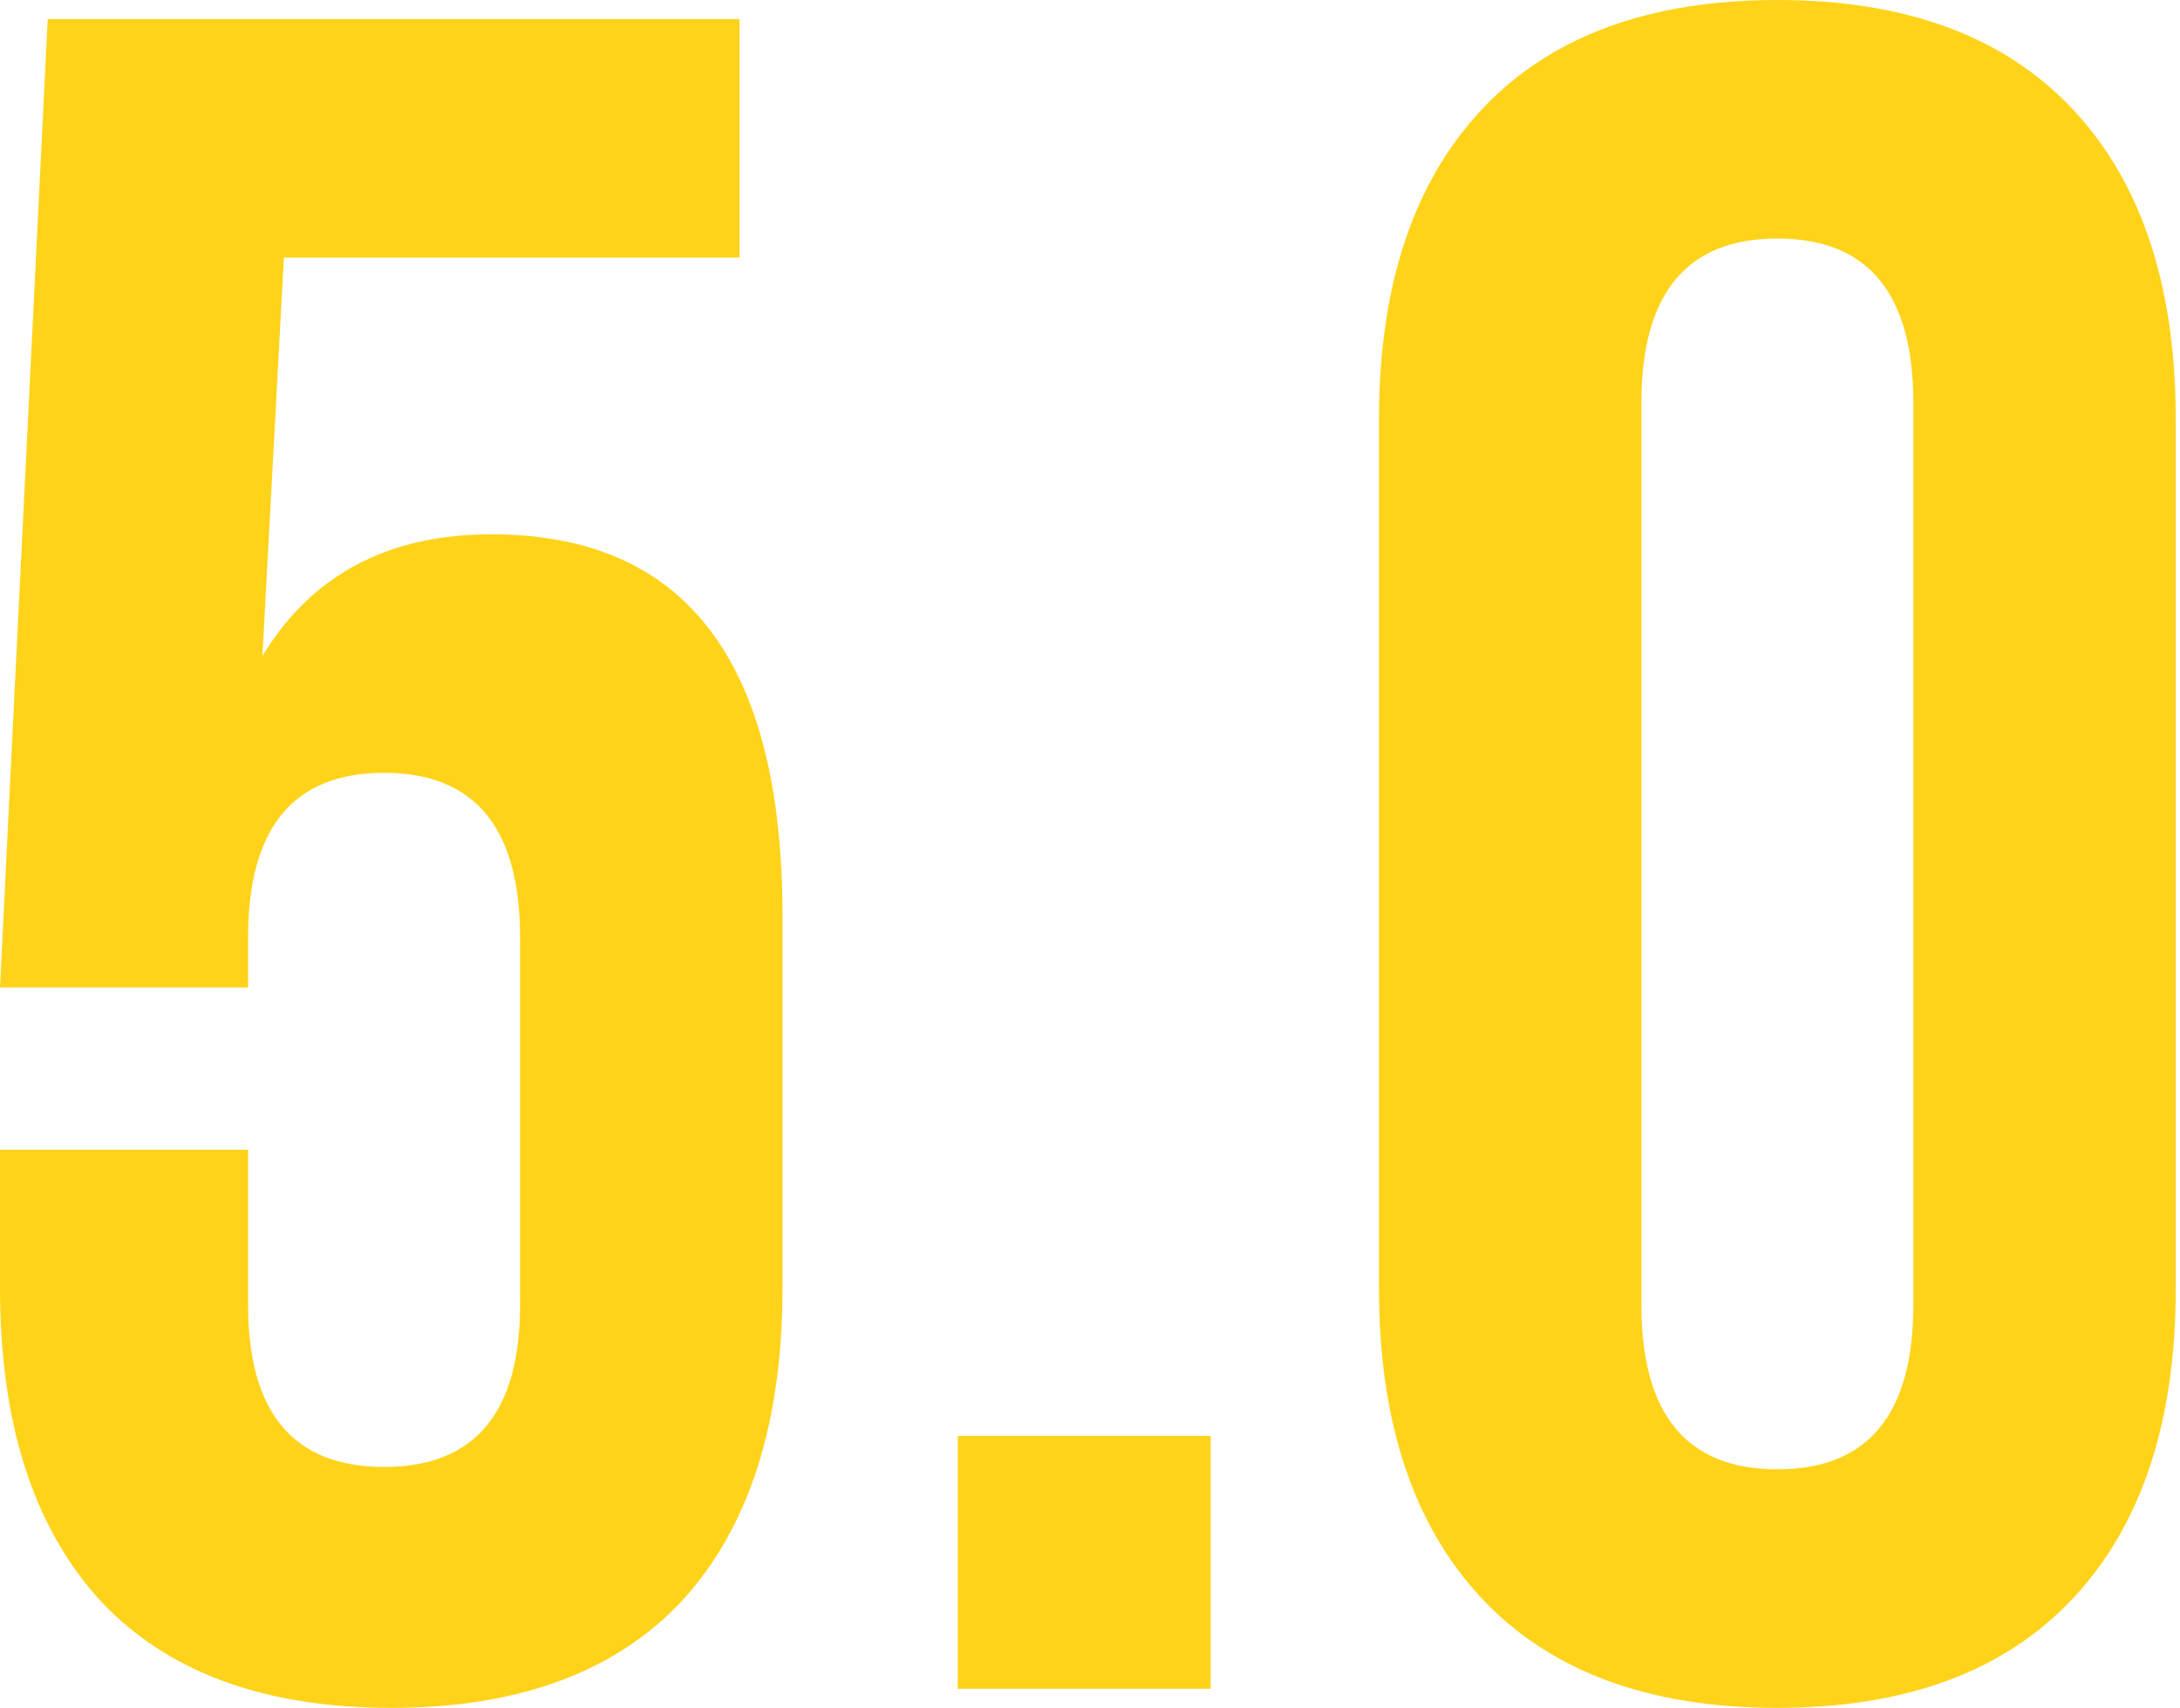 <svg width="328" height="257" viewBox="0 0 328 257" fill="none" xmlns="http://www.w3.org/2000/svg">
<path d="M0 173.008H37.33V196.339C37.33 212.611 44.149 220.747 57.789 220.747C71.429 220.747 78.249 212.611 78.249 196.339V141.063C78.249 124.552 71.429 116.296 57.789 116.296C44.149 116.296 37.33 124.552 37.33 141.063V148.601H0L7.179 2.871H111.271V38.765H42.714L39.483 98.708C46.901 86.504 58.387 80.402 73.941 80.402C103.135 80.402 117.732 99.546 117.732 137.832V193.827C117.732 214.167 112.707 229.84 102.656 240.848C92.606 251.616 78.009 257 58.866 257C39.722 257 25.126 251.616 15.075 240.848C5.025 229.84 0 214.167 0 193.827V173.008Z" fill="#FFD319"/>
<path d="M144.108 216.081H182.156V254.128H144.108V216.081Z" fill="#FFD319"/>
<path d="M246.961 60.661V196.339C246.961 212.851 253.781 221.106 267.42 221.106C281.06 221.106 287.88 212.851 287.88 196.339V60.661C287.88 44.149 281.06 35.894 267.42 35.894C253.781 35.894 246.961 44.149 246.961 60.661ZM207.478 193.827V63.173C207.478 43.073 212.622 27.519 222.912 16.511C233.202 5.504 248.038 0 267.42 0C286.803 0 301.639 5.504 311.929 16.511C322.218 27.519 327.363 43.073 327.363 63.173V193.827C327.363 213.927 322.218 229.481 311.929 240.489C301.639 251.496 286.803 257 267.42 257C248.038 257 233.202 251.496 222.912 240.489C212.622 229.481 207.478 213.927 207.478 193.827Z" fill="#FFD319"/>
</svg>

